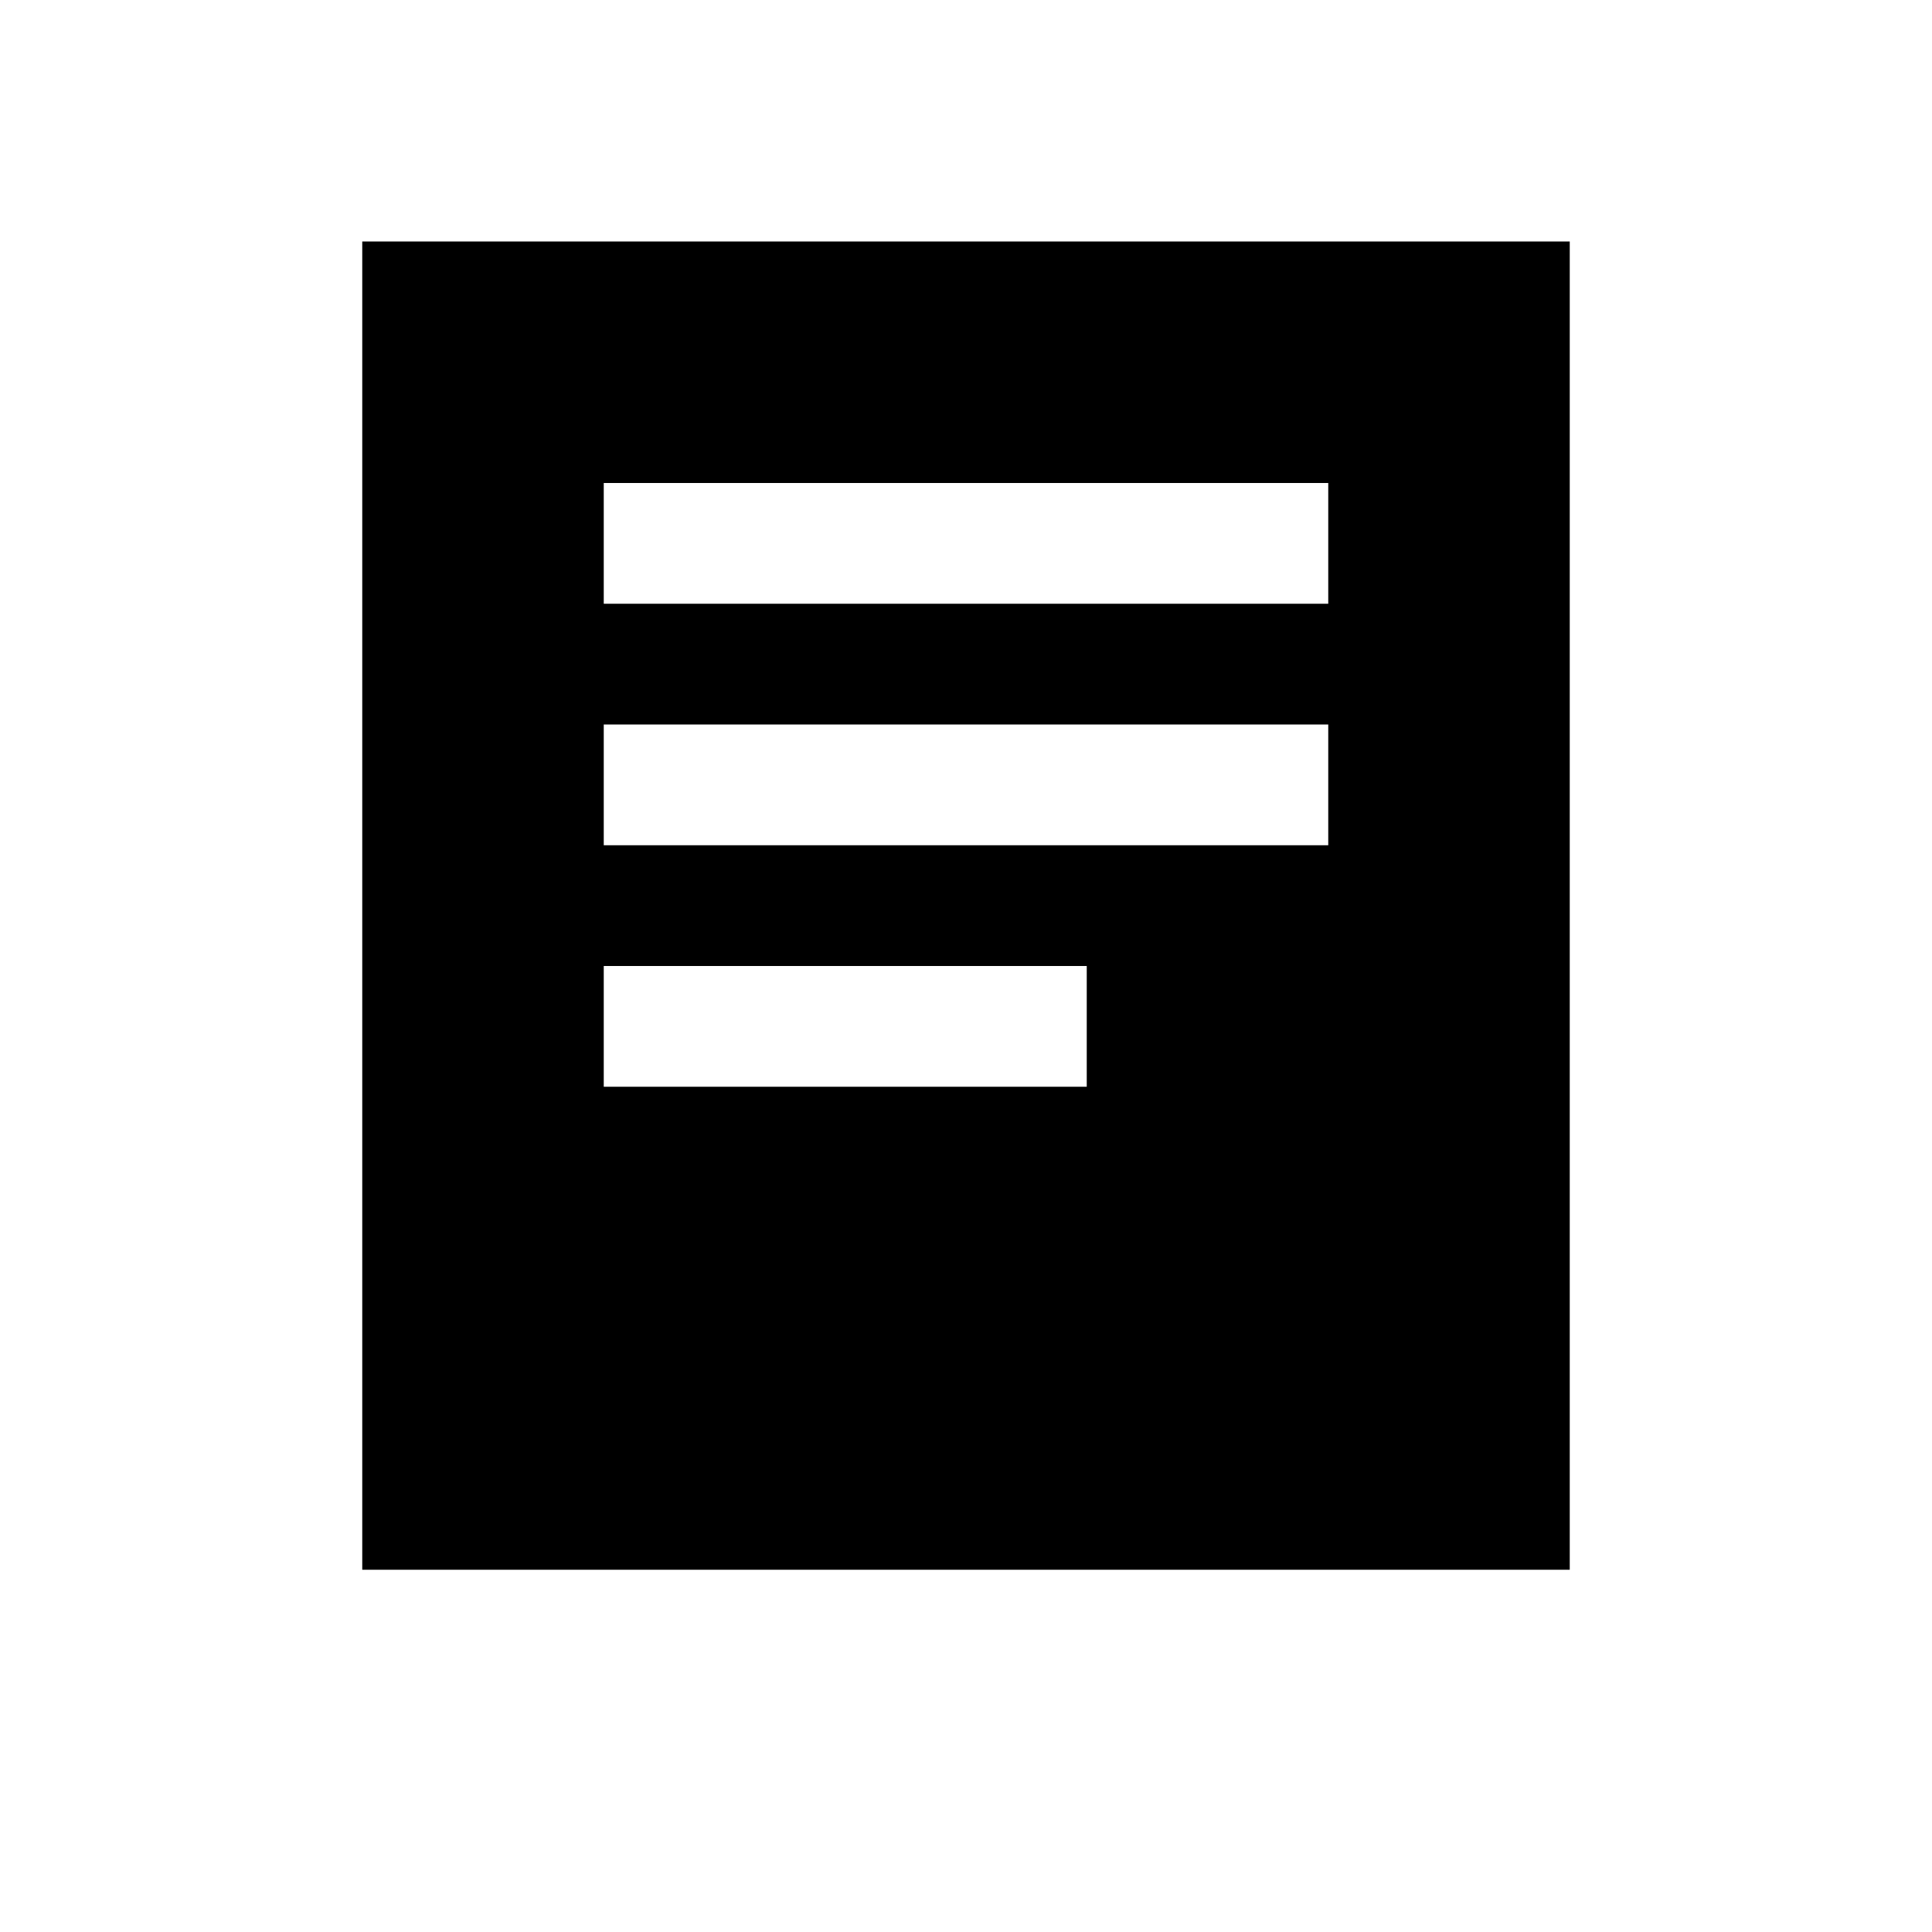 <?xml version="1.0" encoding="UTF-8"?>
<svg id="Layer_1" xmlns="http://www.w3.org/2000/svg" viewBox="0 0 16 16">
    <path class="cls-1" d="M3,2v11h10V2H3ZM9,9h-4v-1h4v1ZM11,7h-6v-1h6v1ZM11,5h-6v-1h6v1Z" />
</svg>